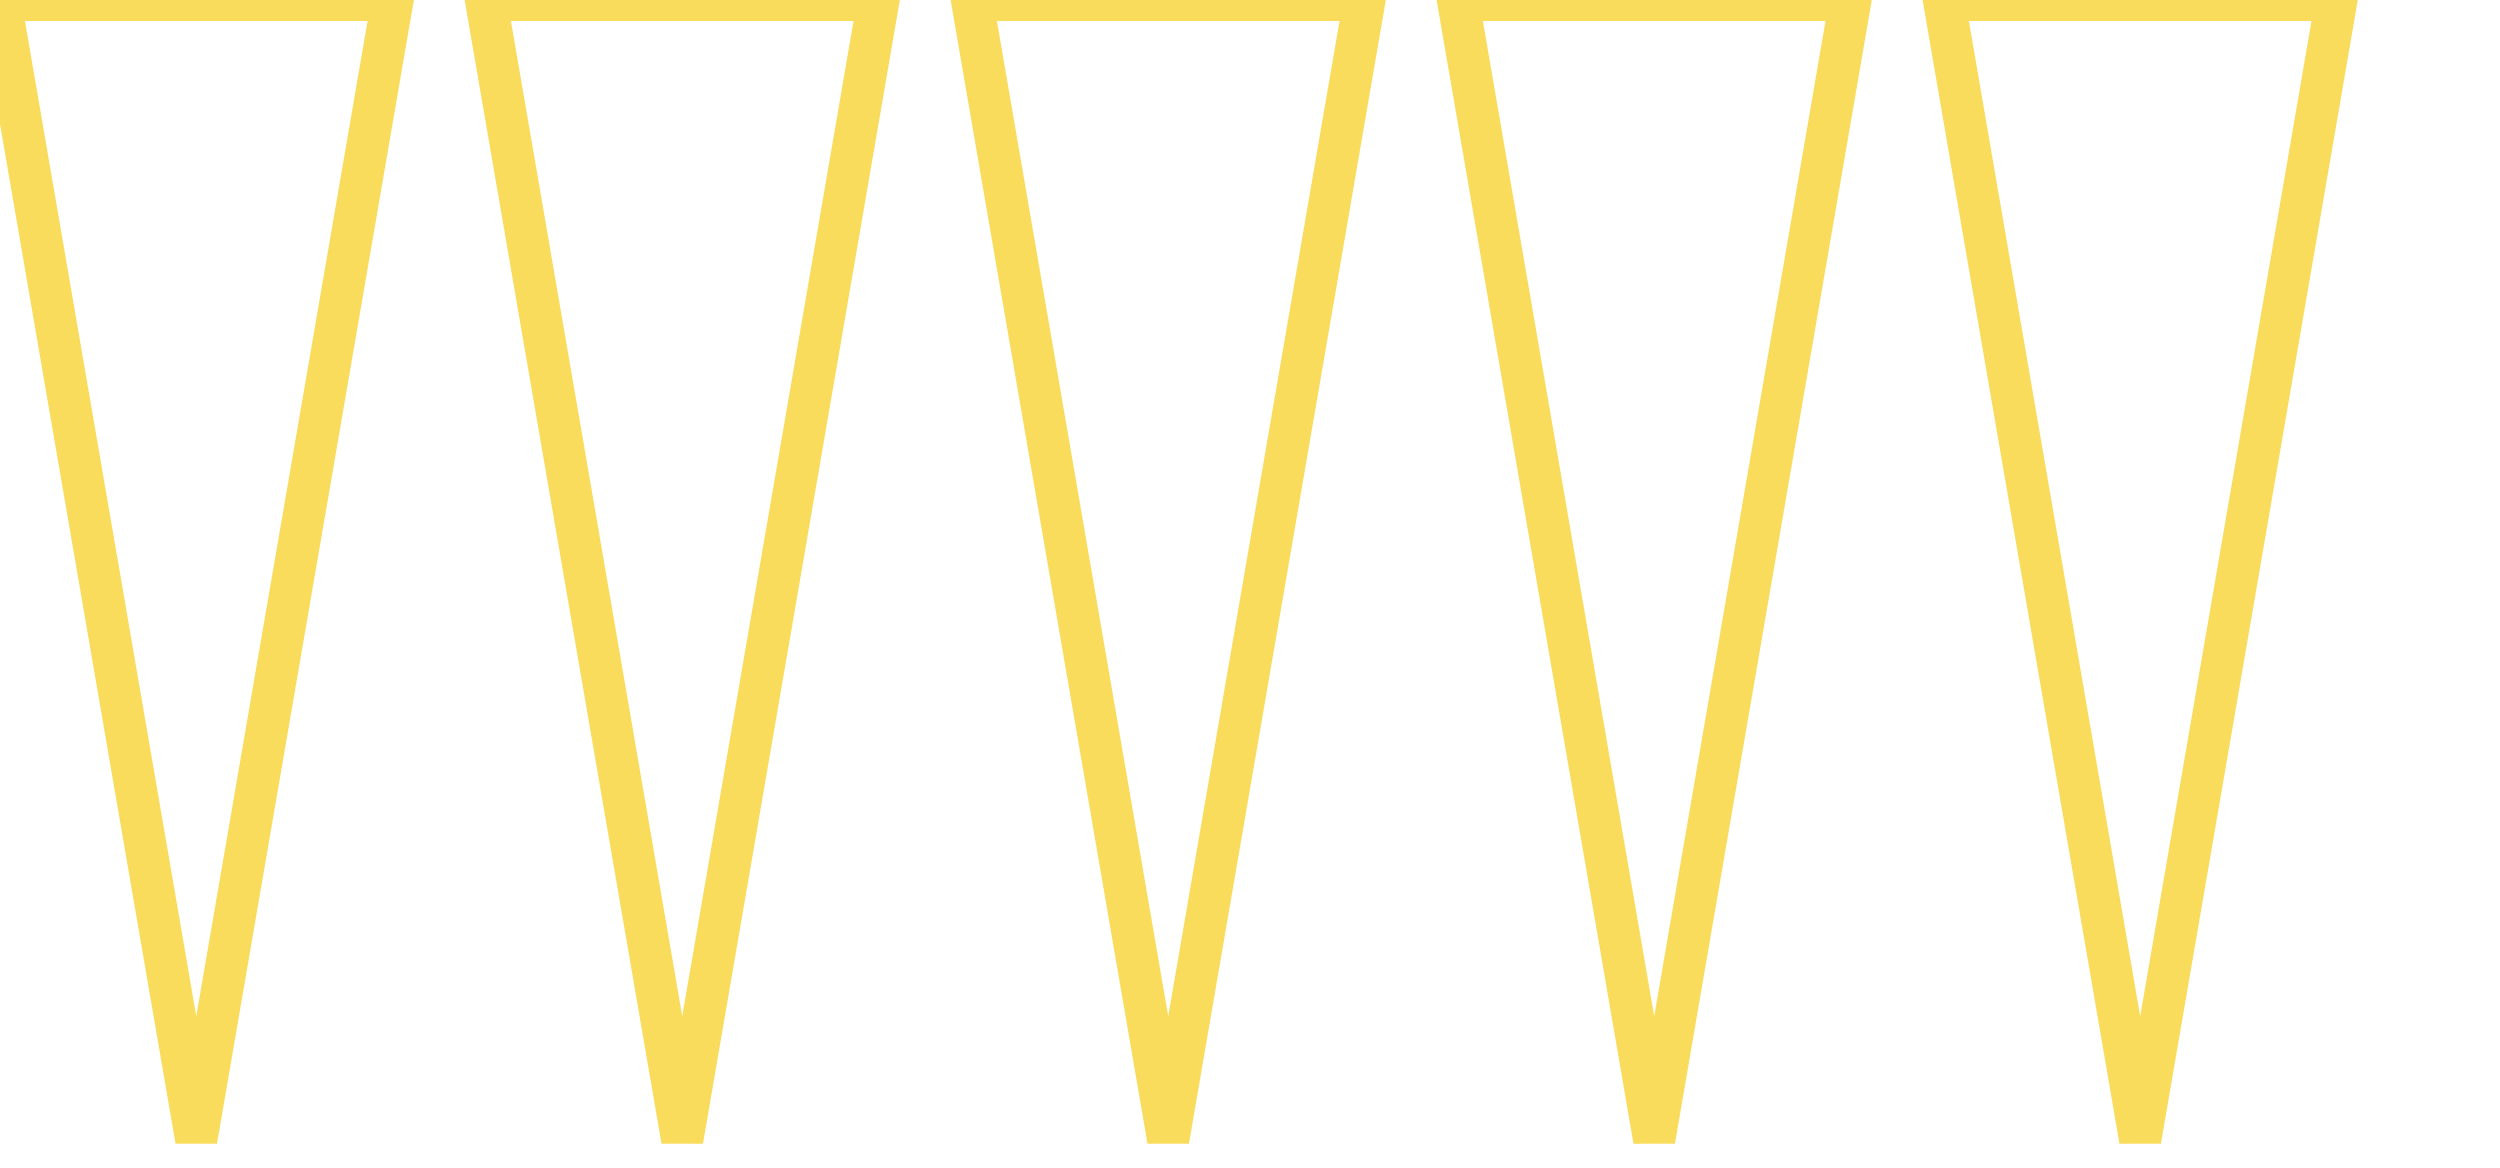 <svg width="535" height="250" xmlns="http://www.w3.org/2000/svg"><g transform="translate(0)"><g style="stroke:#F9DC5C;stroke-width:9;"><g style="fill:transparent;"><polygon points="
            0,0
            84,0
            42,244
          "></polygon></g></g></g><g transform="translate(104)"><g style="stroke:#F9DC5C;stroke-width:9;"><g style="fill:transparent;"><polygon points="
            0,0
            84,0
            42,244
          "></polygon></g></g></g><g transform="translate(208)"><g style="stroke:#F9DC5C;stroke-width:9;"><g style="fill:transparent;"><polygon points="
            0,0
            84,0
            42,244
          "></polygon></g></g></g><g transform="translate(312)"><g style="stroke:#F9DC5C;stroke-width:9;"><g style="fill:transparent;"><polygon points="
            0,0
            84,0
            42,244
          "></polygon></g></g></g><g transform="translate(416)"><g style="stroke:#F9DC5C;stroke-width:9;"><g style="fill:transparent;"><polygon points="
            0,0
            84,0
            42,244
          "></polygon></g></g></g></svg>